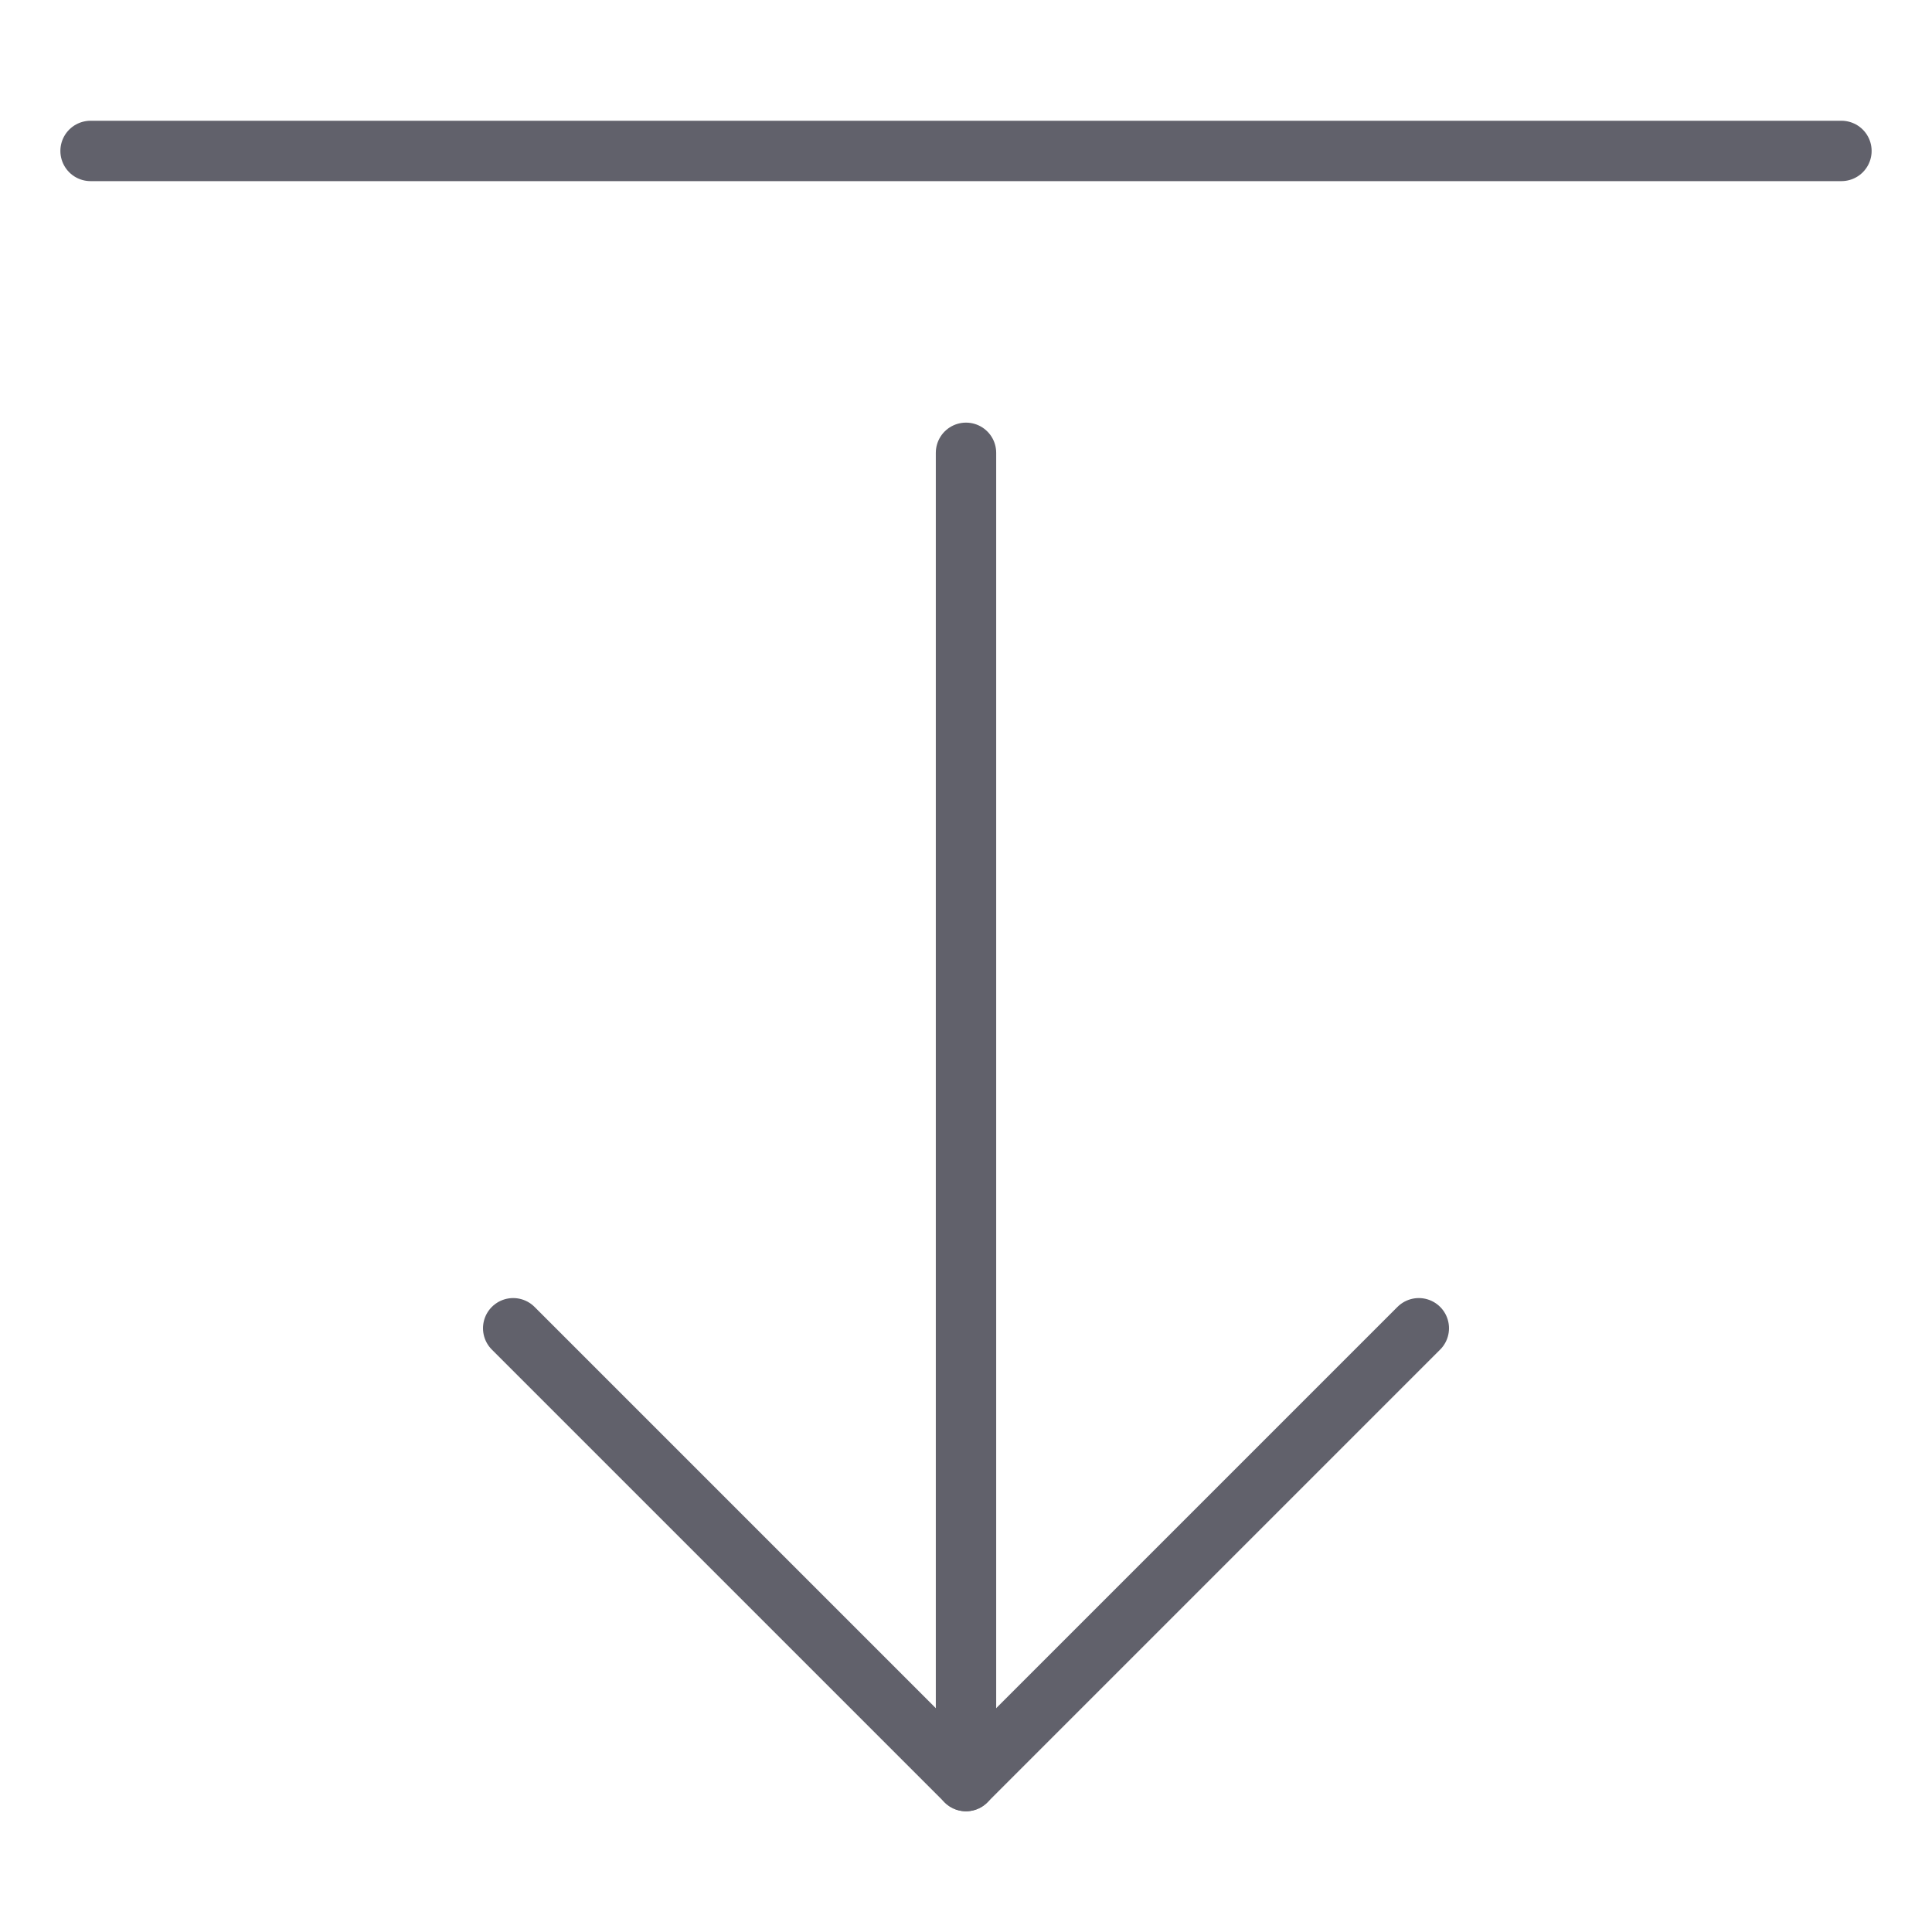 <svg xmlns="http://www.w3.org/2000/svg" height="24" width="24" viewBox="0 0 64 64"><g stroke-linecap="round" fill="#61616b" stroke-linejoin="round" class="nc-icon-wrapper"><line data-cap="butt" data-color="color-2" x1="32" y1="15" x2="32" y2="59" fill="none" stroke="#61616b" stroke-width="2"></line><polyline data-color="color-2" points="47 44 32 59 17 44" fill="none" stroke="#61616b" stroke-width="2"></polyline><line x1="61" y1="5" x2="3" y2="5" fill="none" stroke="#61616b" stroke-width="2"></line></g></svg>